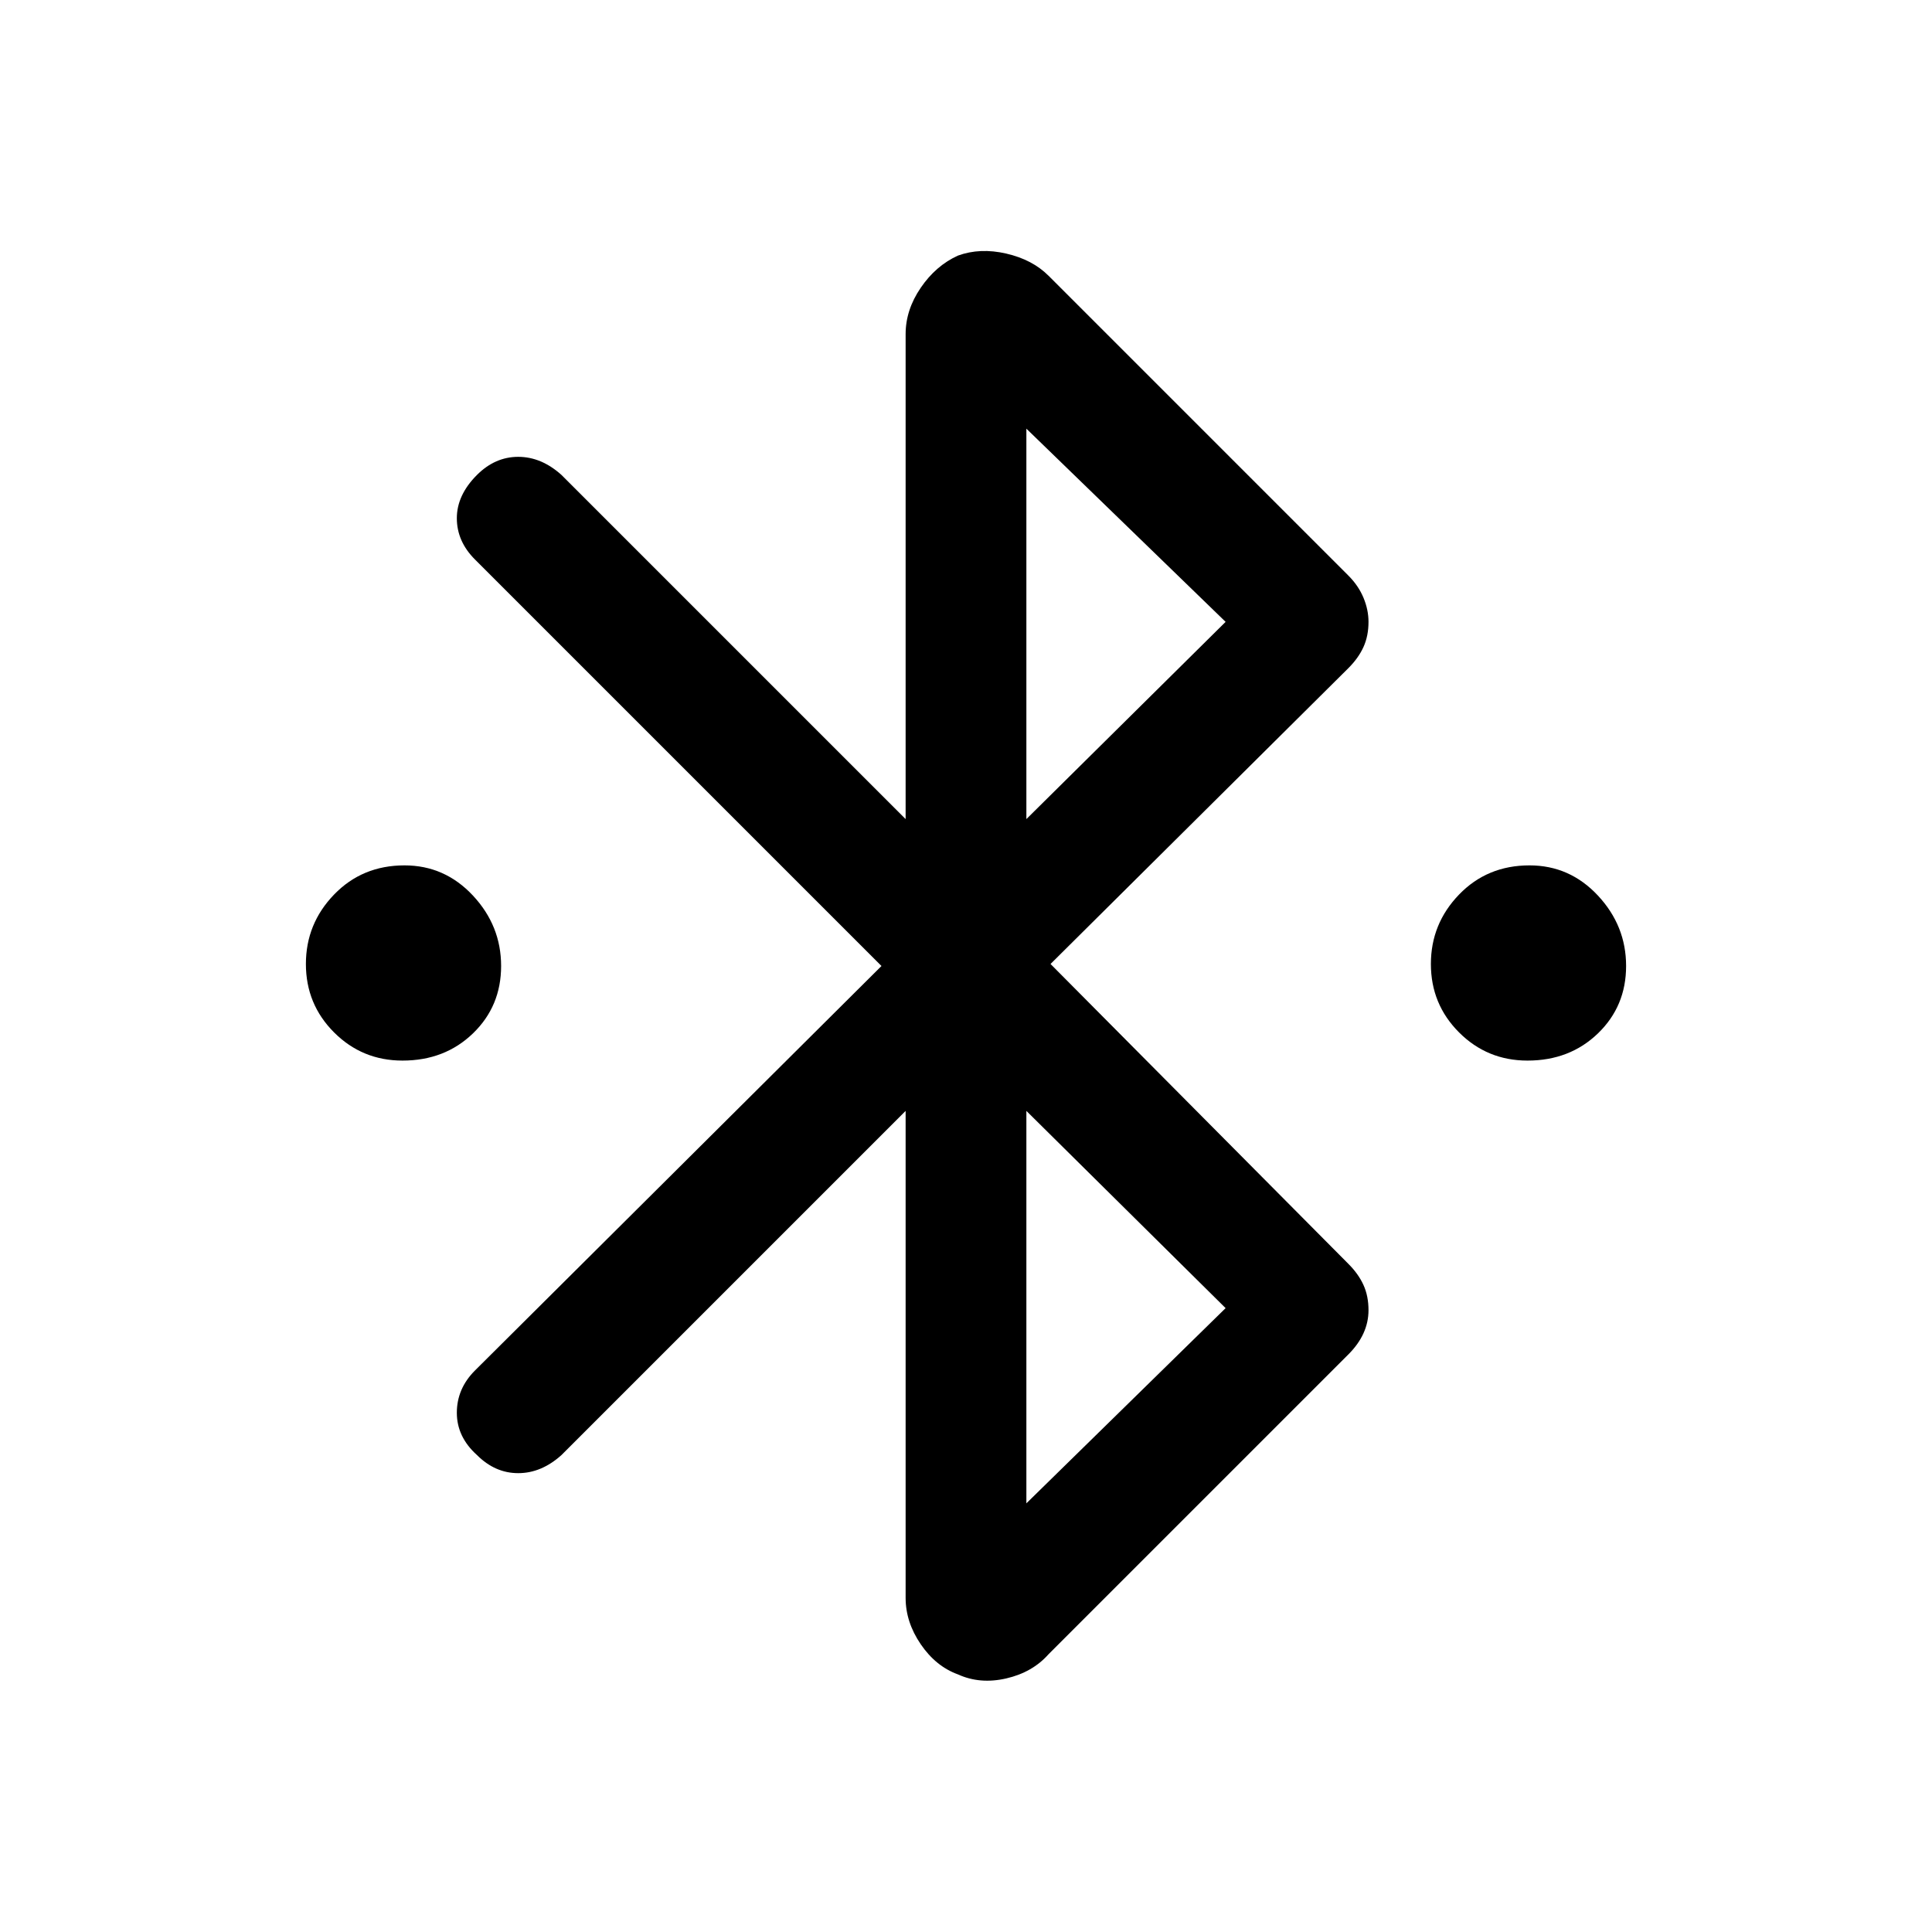<svg xmlns="http://www.w3.org/2000/svg" height="48" width="48"><path d="M10 26.35Q9 26.35 8.3 25.65Q7.6 24.95 7.6 23.95Q7.6 22.95 8.3 22.225Q9 21.5 10.05 21.5Q11.05 21.5 11.75 22.25Q12.45 23 12.45 24Q12.45 25 11.75 25.675Q11.05 26.35 10 26.35ZM37.95 26.35Q36.95 26.35 36.25 25.65Q35.55 24.95 35.55 23.95Q35.55 22.95 36.25 22.225Q36.95 21.5 38 21.5Q39 21.5 39.7 22.25Q40.4 23 40.4 24Q40.4 25 39.7 25.675Q39 26.35 37.95 26.35ZM23.8 41.6Q23.25 41.4 22.875 40.85Q22.5 40.3 22.5 39.7V27.6L13.95 36.15Q13.45 36.6 12.875 36.6Q12.3 36.6 11.85 36.15Q11.35 35.7 11.35 35.1Q11.35 34.5 11.8 34.05L21.9 24L11.8 13.9Q11.35 13.45 11.35 12.875Q11.35 12.3 11.85 11.8Q12.3 11.35 12.875 11.35Q13.45 11.35 13.95 11.8L22.5 20.35V8.3Q22.5 7.7 22.875 7.15Q23.25 6.6 23.8 6.35Q24.35 6.15 25 6.3Q25.65 6.45 26.05 6.85L33.5 14.3Q33.75 14.55 33.875 14.85Q34 15.15 34 15.45Q34 15.8 33.875 16.075Q33.75 16.35 33.5 16.6L26.1 23.95L33.5 31.4Q33.75 31.65 33.875 31.925Q34 32.2 34 32.55Q34 32.85 33.875 33.125Q33.75 33.4 33.5 33.65L26.05 41.1Q25.65 41.55 25 41.7Q24.35 41.85 23.8 41.6ZM25.5 20.35 30.45 15.45 25.5 10.65ZM25.5 37.35 30.45 32.5 25.5 27.6Z"/></svg>